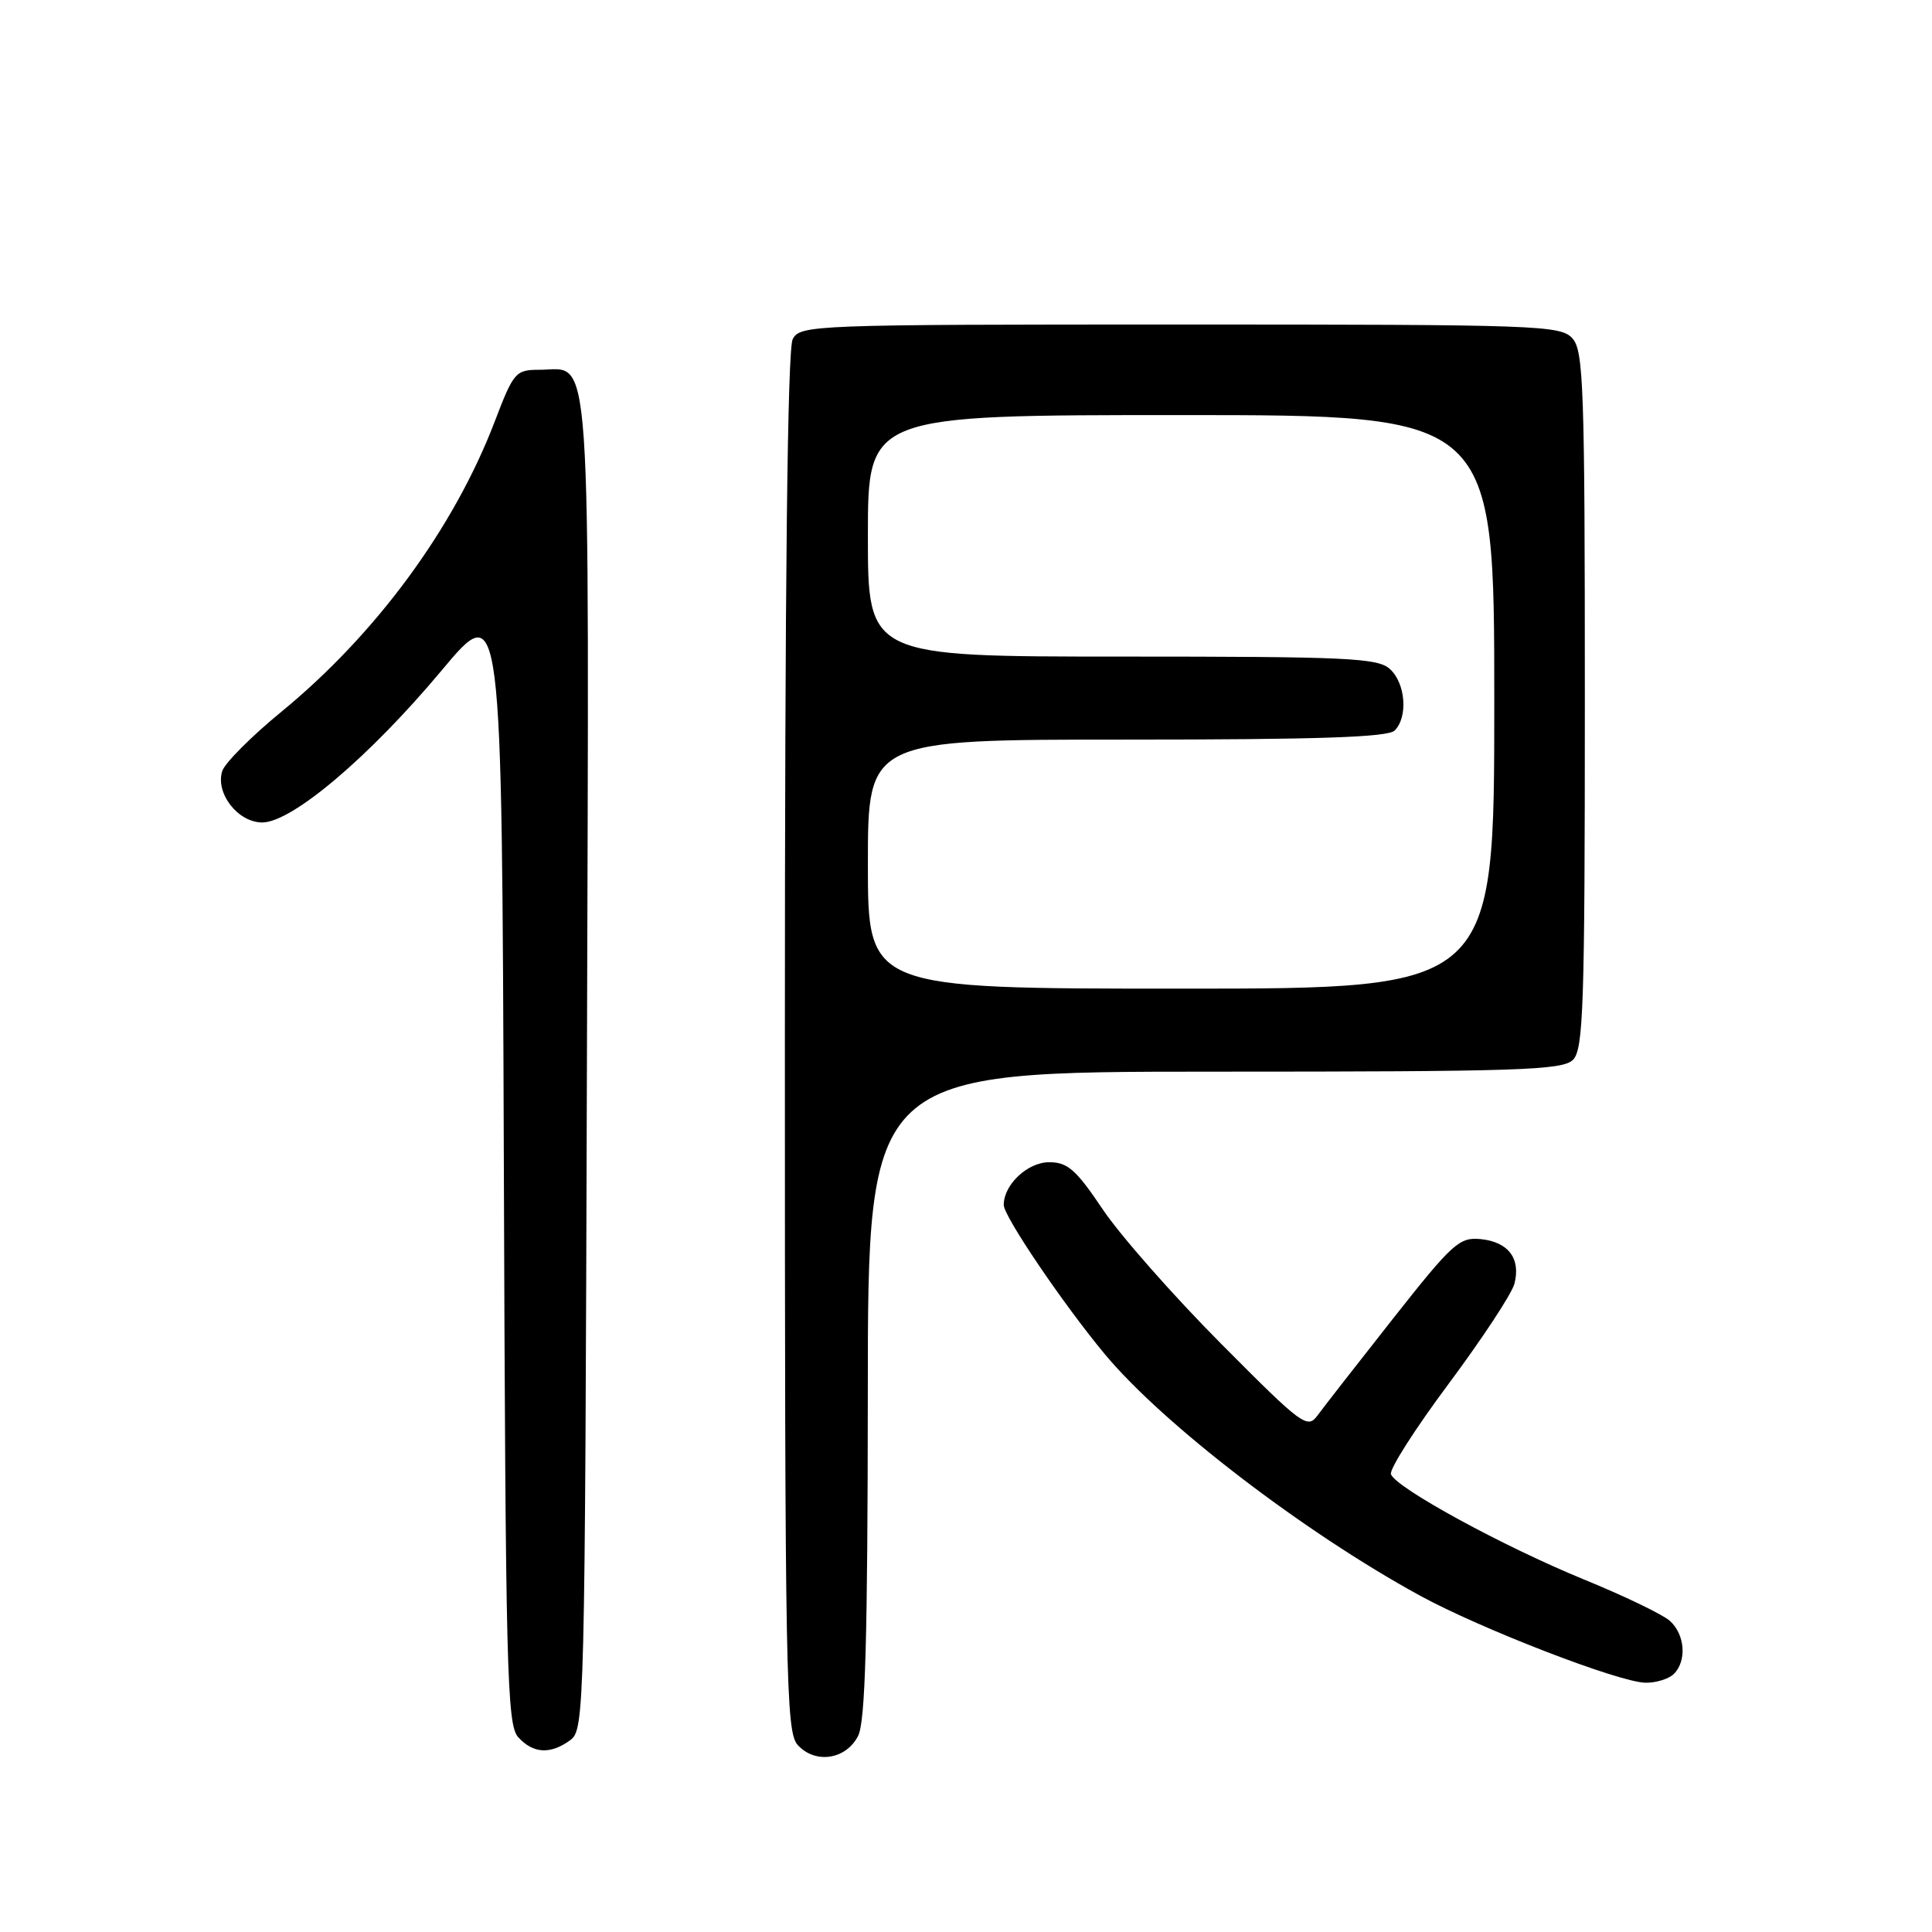 <?xml version="1.0" encoding="UTF-8" standalone="no"?>
<!DOCTYPE svg PUBLIC "-//W3C//DTD SVG 1.1//EN" "http://www.w3.org/Graphics/SVG/1.1/DTD/svg11.dtd" >
<svg xmlns="http://www.w3.org/2000/svg" xmlns:xlink="http://www.w3.org/1999/xlink" version="1.1" viewBox="0 0 256 256">
 <g >
 <path fill="currentColor"
d=" M 113.71 230.00 C 114.66 228.11 114.97 217.09 114.99 184.75 C 115.00 142.00 115.00 142.00 160.93 142.00 C 201.35 142.00 207.05 141.81 208.43 140.43 C 209.81 139.05 210.00 133.33 210.00 92.76 C 210.00 51.26 209.83 46.47 208.35 44.83 C 206.78 43.10 203.85 43.00 156.38 43.00 C 107.66 43.00 106.04 43.06 105.04 44.93 C 104.34 46.23 104.00 77.13 104.00 138.11 C 104.00 222.53 104.13 229.48 105.70 231.22 C 108.02 233.78 112.12 233.16 113.71 230.00 Z  M 75.56 230.58 C 77.45 229.20 77.51 226.95 77.77 140.93 C 78.06 42.77 78.49 49.00 71.43 49.00 C 68.33 49.00 68.05 49.32 65.56 55.84 C 60.17 69.95 49.85 84.00 37.31 94.29 C 33.32 97.56 29.78 101.11 29.45 102.17 C 28.51 105.12 31.55 109.00 34.77 108.98 C 38.72 108.95 48.98 100.25 58.50 88.86 C 66.50 79.28 66.50 79.28 66.76 153.82 C 66.99 221.43 67.17 228.53 68.66 230.18 C 70.64 232.37 72.93 232.50 75.56 230.58 Z  M 221.80 221.80 C 223.54 220.06 223.27 216.55 221.25 214.76 C 220.29 213.91 215.13 211.43 209.79 209.25 C 199.20 204.91 185.01 197.18 184.31 195.35 C 184.06 194.72 187.51 189.32 191.96 183.35 C 196.40 177.38 200.33 171.42 200.67 170.10 C 201.53 166.77 199.87 164.56 196.21 164.19 C 193.37 163.91 192.48 164.71 184.60 174.70 C 179.91 180.65 175.42 186.41 174.62 187.50 C 173.24 189.40 172.64 188.96 161.74 177.99 C 155.46 171.67 148.43 163.69 146.12 160.25 C 142.58 154.98 141.47 154.00 139.02 154.00 C 136.16 154.00 133.00 156.97 133.00 159.66 C 133.00 161.17 140.90 172.83 146.39 179.43 C 154.13 188.73 172.71 202.98 188.10 211.40 C 196.17 215.82 214.57 222.93 218.05 222.97 C 219.45 222.99 221.14 222.46 221.80 221.80 Z  M 115.00 114.50 C 115.00 98.00 115.00 98.00 149.30 98.00 C 174.64 98.00 183.91 97.69 184.80 96.80 C 186.59 95.01 186.25 90.53 184.17 88.65 C 182.55 87.18 178.60 87.00 148.67 87.00 C 115.00 87.00 115.00 87.00 115.00 71.00 C 115.00 55.00 115.00 55.00 156.50 55.00 C 198.00 55.00 198.00 55.00 198.00 93.00 C 198.00 131.00 198.00 131.00 156.50 131.00 C 115.00 131.00 115.00 131.00 115.00 114.50 Z "/>
</g>
</svg>